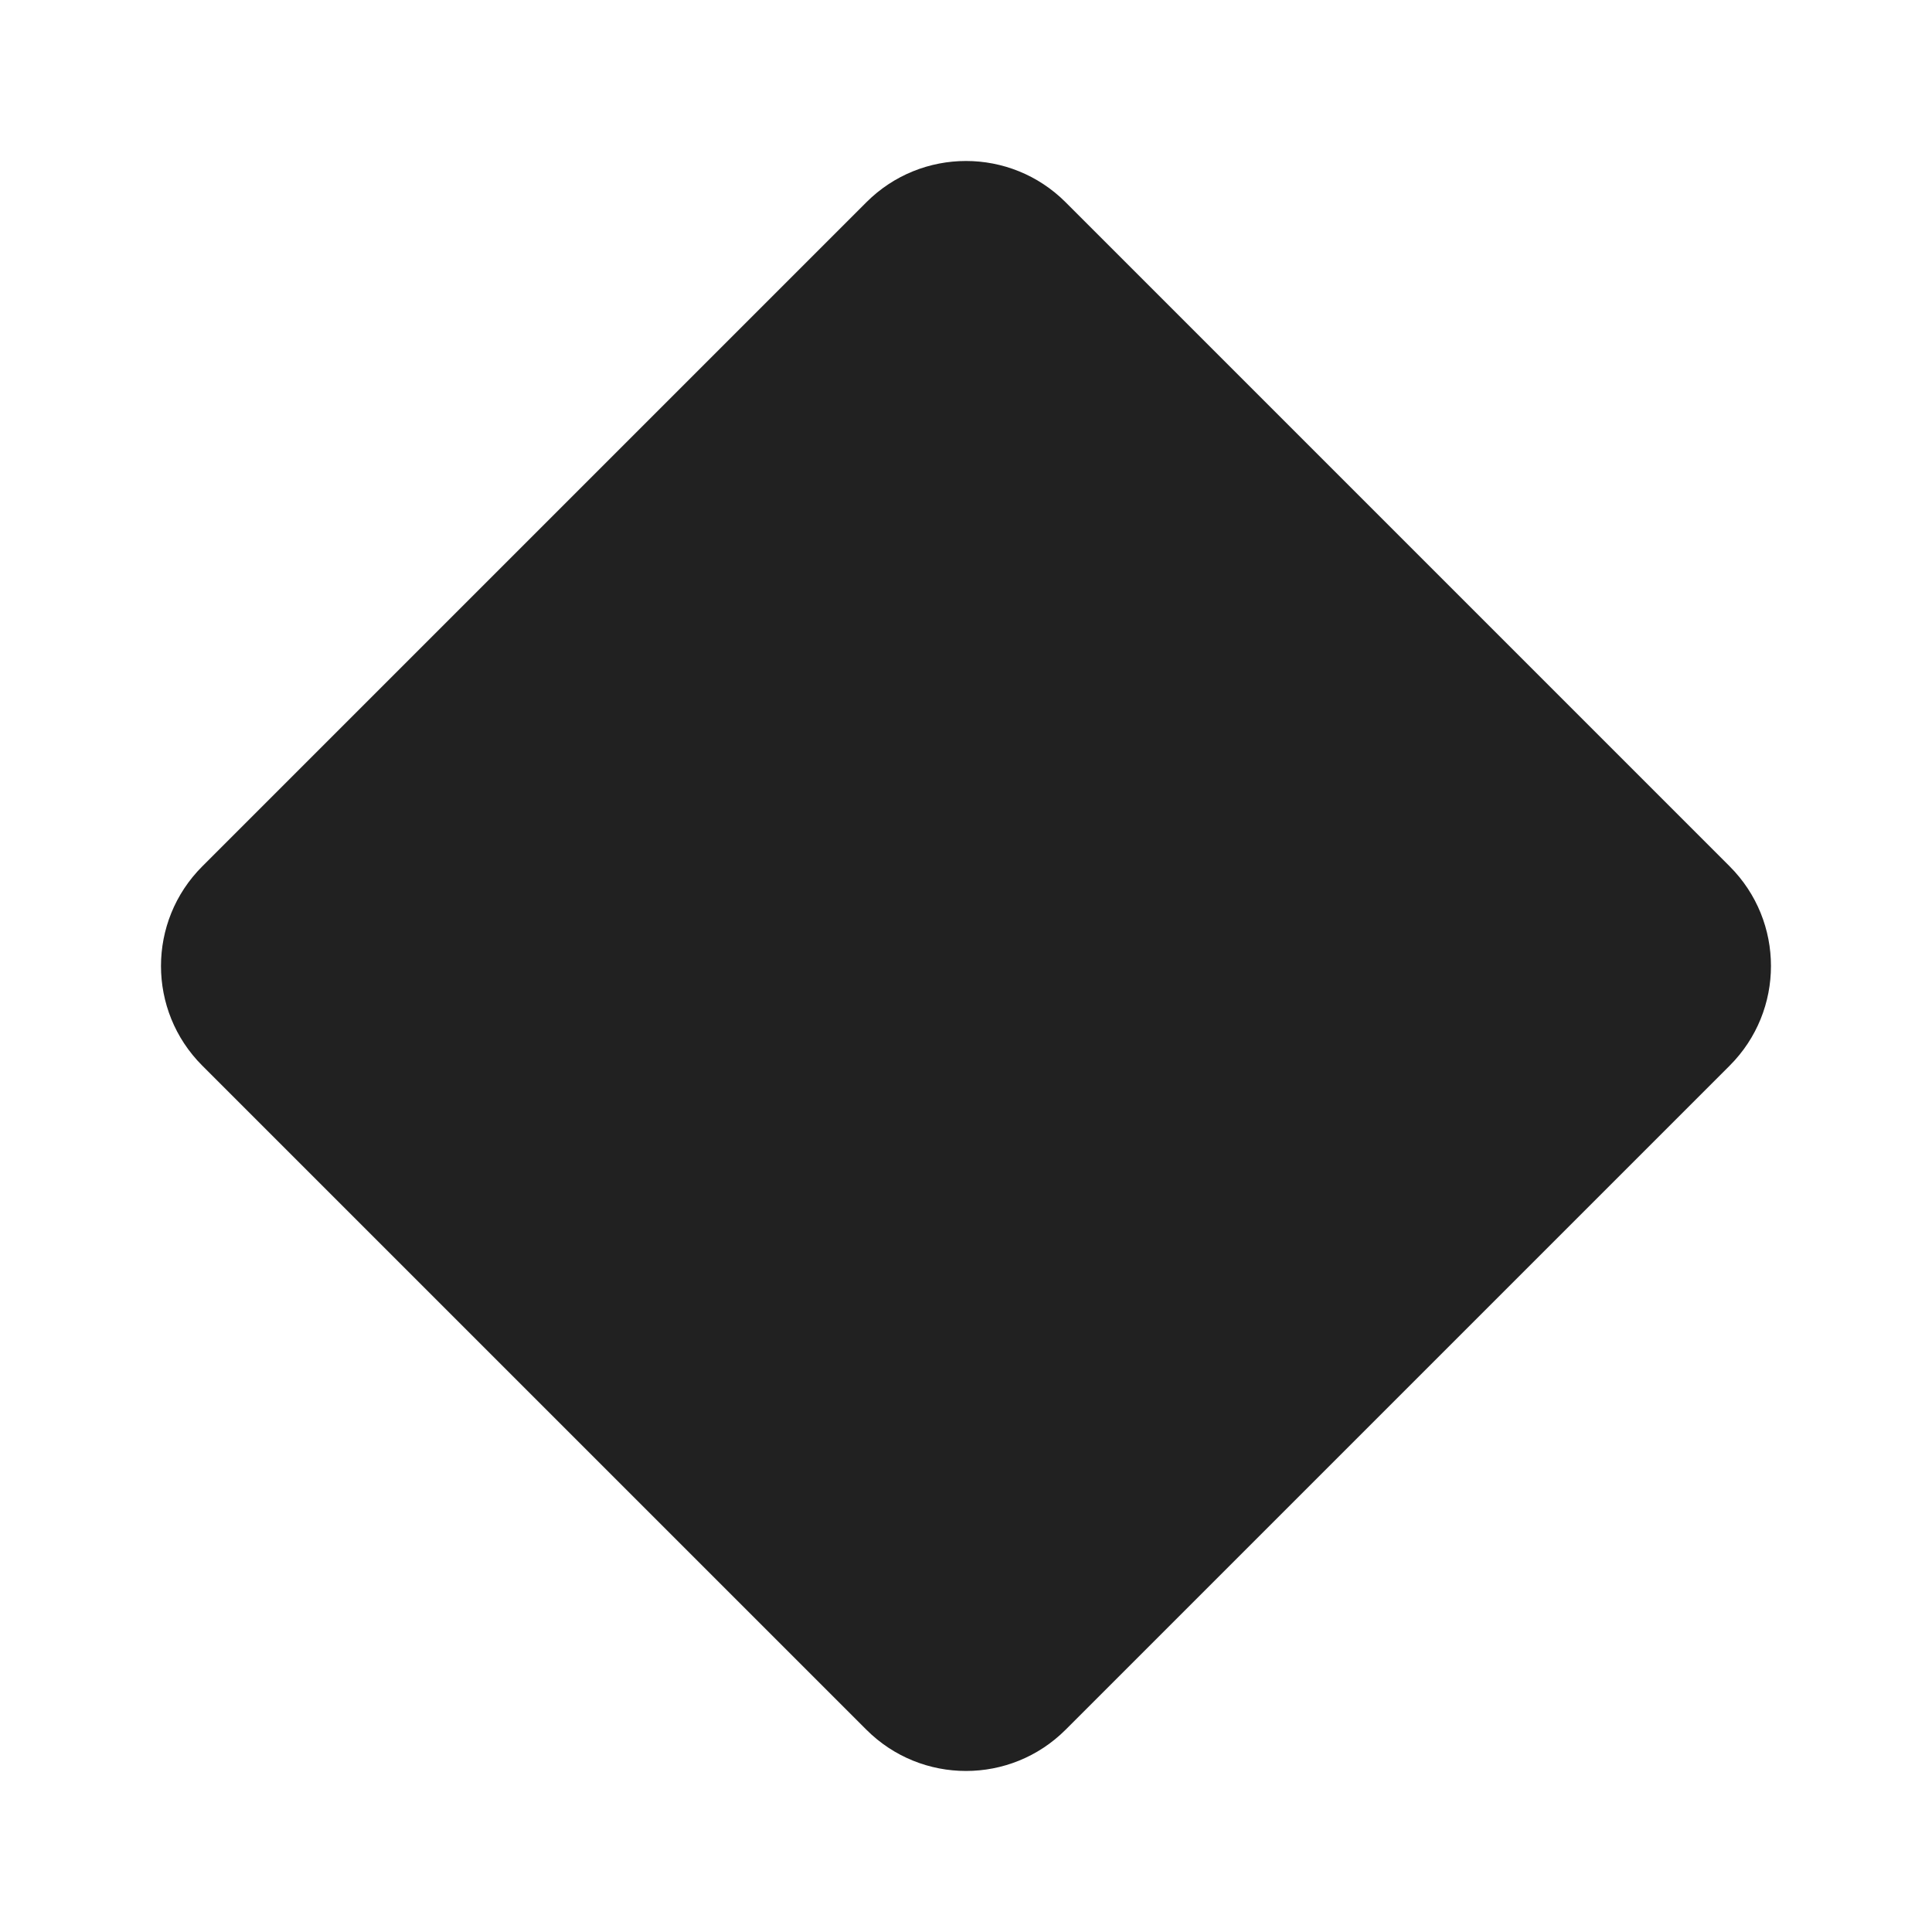 <svg width="48" height="48" viewBox="0 0 48 48" fill="none" xmlns="http://www.w3.org/2000/svg">
<path d="M5.025 26.475C3.658 25.108 3.658 22.892 5.025 21.525L21.525 5.025C22.892 3.658 25.108 3.658 26.475 5.025L42.974 21.525C44.341 22.892 44.341 25.108 42.974 26.475L26.475 42.974C25.108 44.341 22.892 44.341 21.525 42.974L5.025 26.475Z" fill="#212121"/>
</svg>
